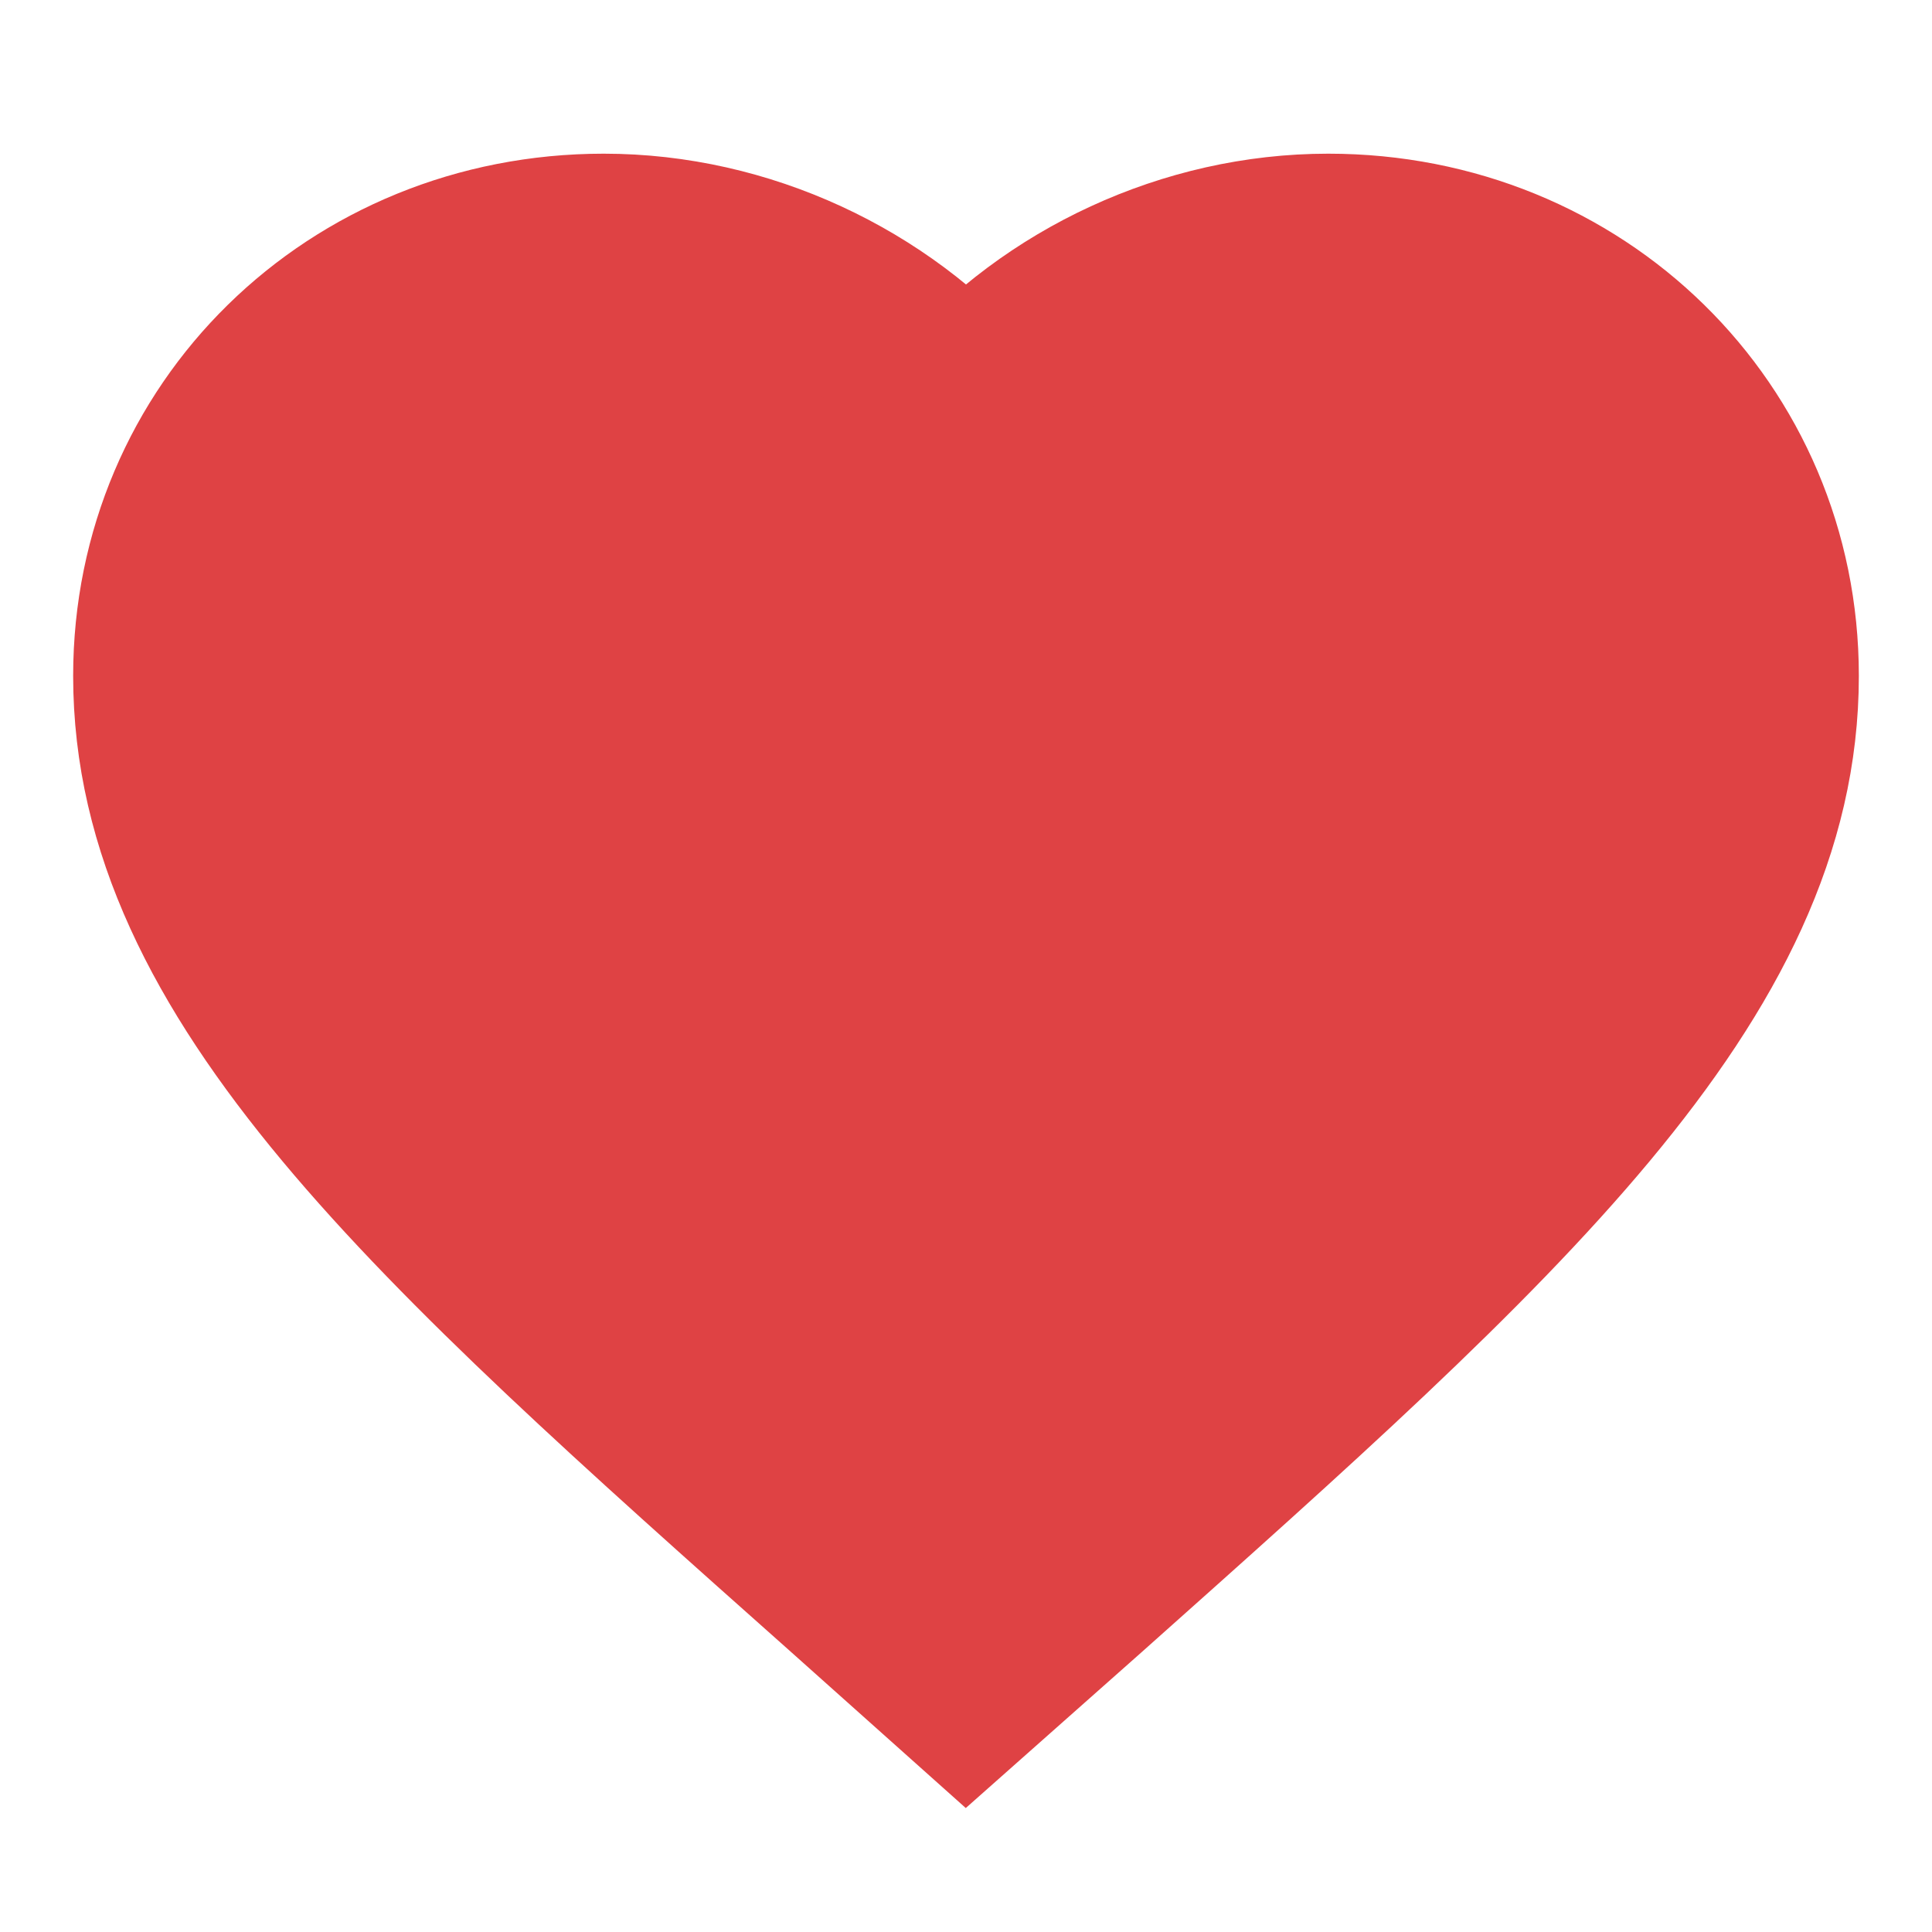 <svg width="22" height="22" viewBox="0 0 22 22" fill="none" xmlns="http://www.w3.org/2000/svg">
<path d="M11 19.25L9.671 18.063C4.95 13.864 1.833 11.094 1.833 7.696C1.833 4.926 4.052 2.75 6.875 2.75C8.47 2.75 10.001 3.478 11 4.629C11.999 3.478 13.53 2.75 15.125 2.75C17.948 2.75 20.167 4.926 20.167 7.696C20.167 11.094 17.05 13.864 12.329 18.072L11 19.25Z" fill="#DF4244" stroke="#DF4244" stroke-width="2" stroke-linecap="square"/>
</svg>
